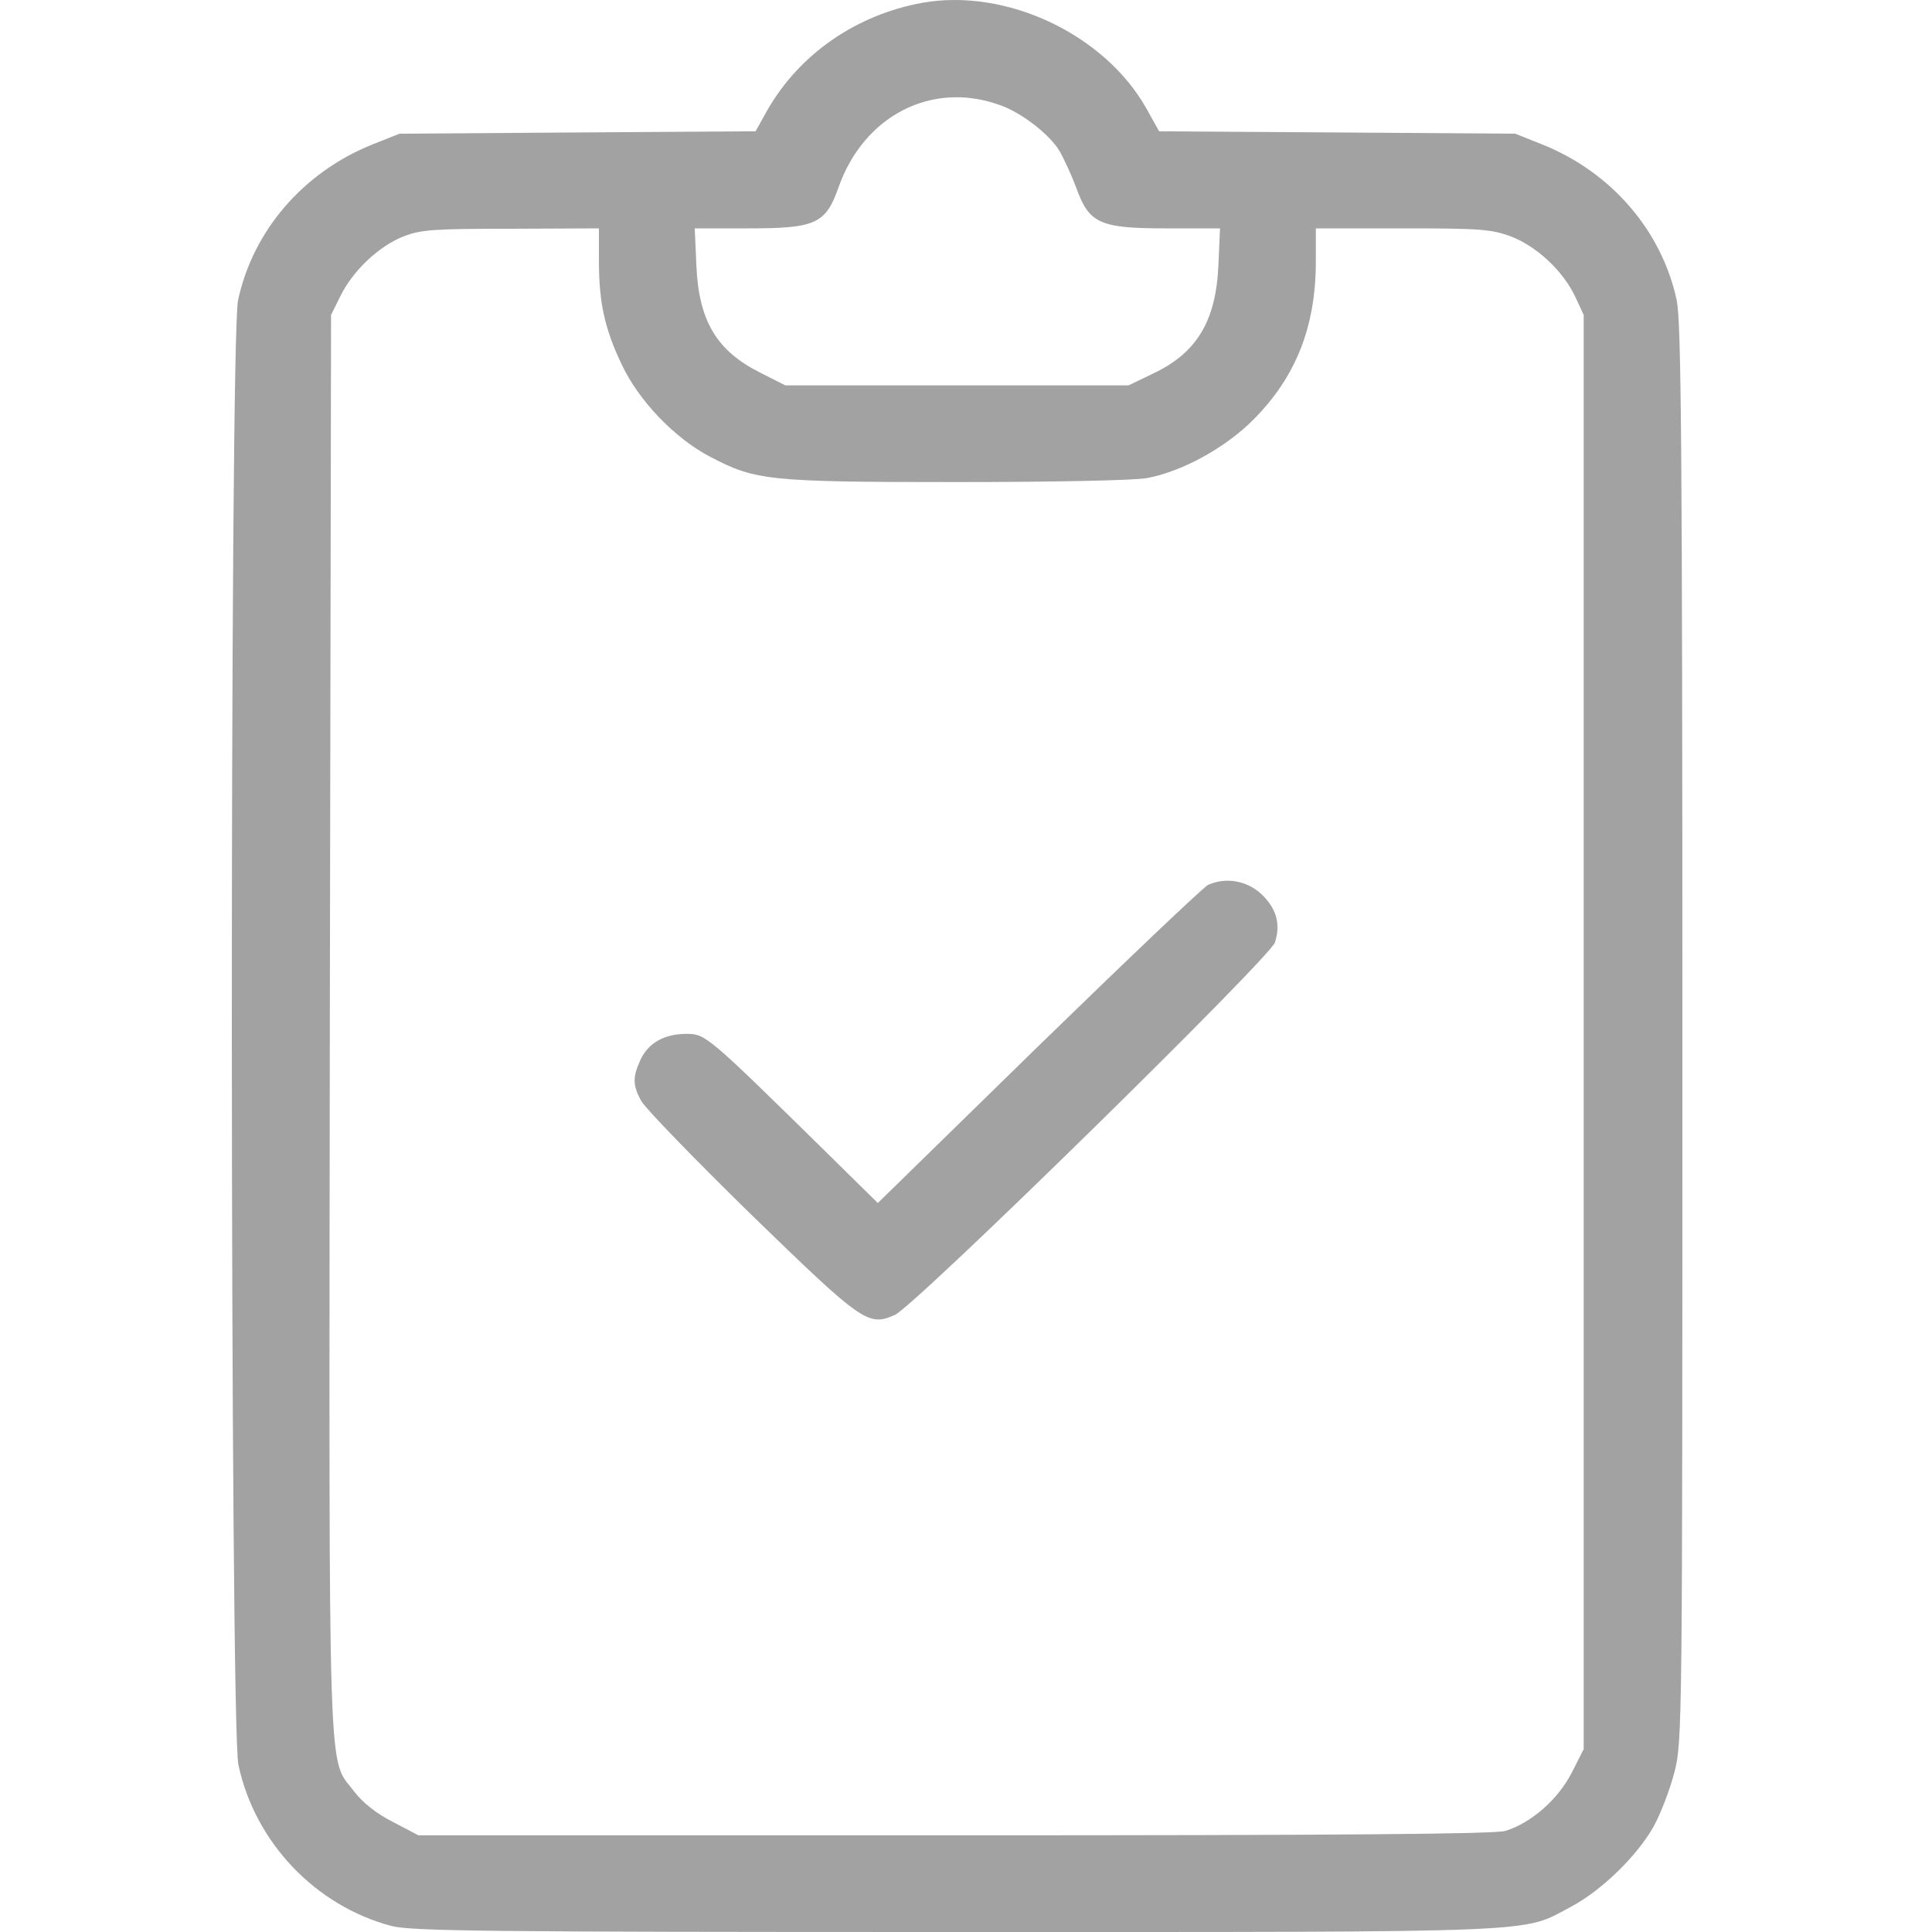 <svg width="25" height="25" viewBox="0 0 25 25" fill="none" xmlns="http://www.w3.org/2000/svg">
<path d="M11.935 0.036C11.08 0.192 10.345 0.698 9.928 1.428L9.777 1.699L7.473 1.714L5.17 1.73L4.815 1.871C3.924 2.23 3.272 2.986 3.08 3.887C2.97 4.414 2.975 22.305 3.085 22.837C3.298 23.838 4.08 24.661 5.065 24.922C5.336 24.989 6.259 25 12.388 25C20.123 25 19.68 25.015 20.331 24.672C20.722 24.463 21.176 24.025 21.395 23.64C21.488 23.473 21.608 23.16 21.666 22.936C21.77 22.54 21.77 22.342 21.77 13.383C21.77 5.727 21.754 4.174 21.697 3.887C21.504 2.986 20.853 2.23 19.961 1.871L19.607 1.73L17.303 1.714L14.999 1.699L14.833 1.401C14.291 0.443 13.024 -0.157 11.935 0.036ZM12.925 1.355C13.207 1.448 13.577 1.735 13.707 1.949C13.77 2.058 13.868 2.272 13.926 2.428C14.093 2.892 14.228 2.955 15.088 2.955H15.787L15.766 3.434C15.734 4.158 15.484 4.57 14.916 4.836L14.603 4.987H12.383H10.163L9.845 4.826C9.277 4.544 9.042 4.158 9.011 3.434L8.99 2.955H9.688C10.554 2.955 10.684 2.897 10.851 2.423C11.179 1.495 12.055 1.047 12.925 1.355ZM7.75 3.371C7.75 3.913 7.823 4.252 8.047 4.721C8.266 5.185 8.729 5.67 9.188 5.91C9.772 6.217 9.939 6.238 12.367 6.238C13.613 6.238 14.687 6.217 14.843 6.186C15.297 6.102 15.854 5.795 16.214 5.435C16.766 4.883 17.027 4.231 17.027 3.382V2.955H18.148C19.143 2.955 19.294 2.965 19.55 3.059C19.888 3.189 20.227 3.507 20.384 3.841L20.493 4.075V13.357V22.634L20.337 22.941C20.16 23.285 19.81 23.593 19.477 23.692C19.336 23.733 17.35 23.749 12.347 23.749H5.415L5.086 23.577C4.878 23.473 4.695 23.327 4.586 23.186C4.237 22.722 4.257 23.379 4.268 13.248L4.284 4.075L4.403 3.835C4.565 3.502 4.904 3.184 5.222 3.059C5.451 2.97 5.623 2.96 6.619 2.96L7.75 2.955V3.371Z" fill="#A2A2A2"/>
<path d="M15.633 11.45C15.575 11.476 14.59 12.414 13.444 13.529L11.359 15.567L10.655 14.874C9.164 13.409 9.128 13.378 8.888 13.378C8.596 13.378 8.393 13.493 8.289 13.711C8.185 13.936 8.185 14.045 8.299 14.248C8.346 14.337 8.987 14.999 9.722 15.718C11.161 17.115 11.234 17.167 11.578 17.016C11.833 16.906 16.425 12.403 16.498 12.195C16.576 11.95 16.514 11.742 16.305 11.554C16.117 11.392 15.857 11.351 15.633 11.45Z" fill="#A2A2A2"/>
</svg>
